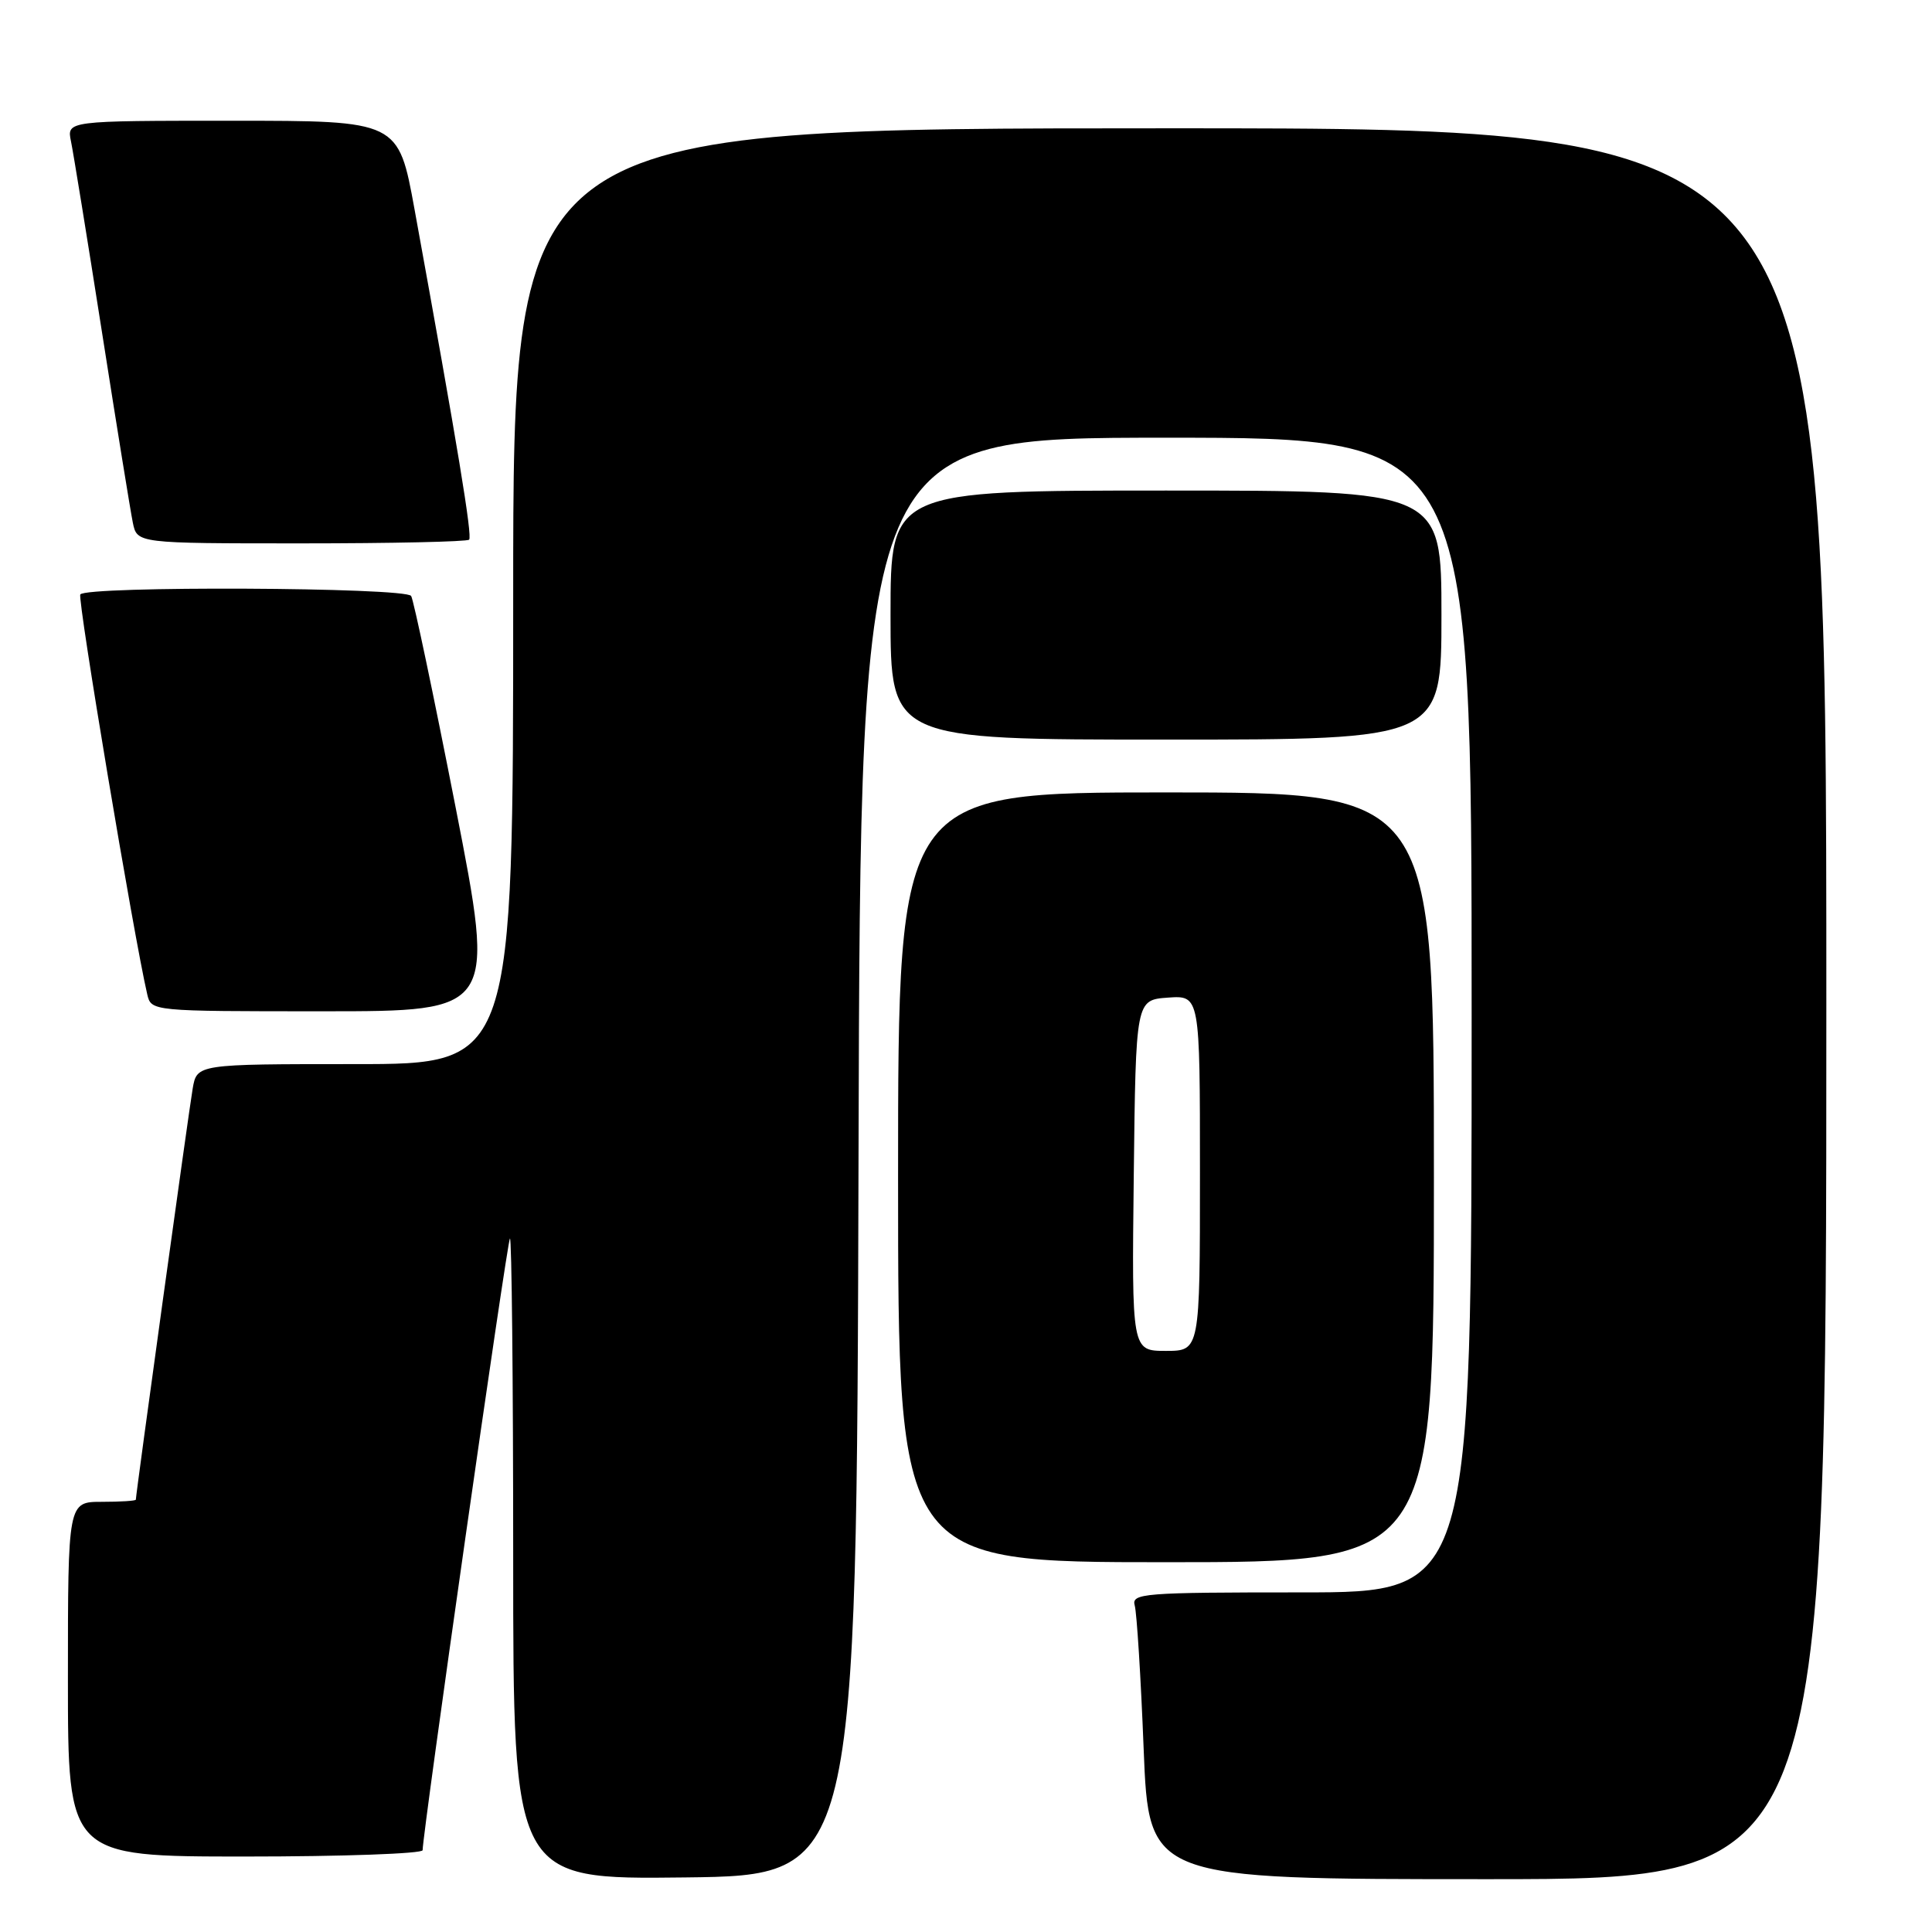 <?xml version="1.0" encoding="UTF-8" standalone="no"?>
<!DOCTYPE svg PUBLIC "-//W3C//DTD SVG 1.1//EN" "http://www.w3.org/Graphics/SVG/1.1/DTD/svg11.dtd" >
<svg xmlns="http://www.w3.org/2000/svg" xmlns:xlink="http://www.w3.org/1999/xlink" version="1.1" viewBox="0 0 256 256">
 <g >
 <path fill="currentColor"
d=" M 113.76 153.25 C 114.01 58.00 114.01 58.00 154.51 58.00 C 195.00 58.00 195.00 58.00 195.00 134.50 C 195.00 211.00 195.00 211.00 172.43 211.00 C 151.42 211.00 149.90 211.12 150.36 212.75 C 150.63 213.71 151.17 222.26 151.54 231.75 C 152.23 249.00 152.23 249.00 197.11 249.00 C 242.00 249.00 242.00 249.00 242.00 133.00 C 242.00 17.00 242.00 17.00 155.00 17.00 C 68.00 17.00 68.00 17.00 68.00 79.00 C 68.00 141.00 68.00 141.00 47.05 141.00 C 26.09 141.00 26.09 141.00 25.53 144.25 C 25.03 147.13 18.00 197.97 18.00 198.71 C 18.00 198.87 15.98 199.00 13.50 199.00 C 9.00 199.00 9.00 199.00 9.00 222.50 C 9.00 246.00 9.00 246.00 32.50 246.00 C 45.43 246.00 56.00 245.62 56.00 245.16 C 56.00 242.91 67.19 164.48 67.57 164.10 C 67.80 163.86 68.00 182.88 68.00 206.35 C 68.00 249.04 68.00 249.04 90.75 248.77 C 113.50 248.50 113.50 248.50 113.76 153.25 Z  M 190.00 156.00 C 190.00 105.00 190.00 105.00 154.50 105.00 C 119.00 105.00 119.00 105.00 119.00 156.00 C 119.00 207.00 119.00 207.00 154.50 207.00 C 190.00 207.00 190.00 207.00 190.00 156.00 Z  M 60.37 106.97 C 57.46 92.11 54.81 79.51 54.48 78.97 C 53.77 77.81 11.35 77.62 10.64 78.77 C 10.25 79.41 17.73 124.11 19.51 131.75 C 20.04 134.00 20.04 134.00 42.84 134.00 C 65.65 134.00 65.65 134.00 60.37 106.97 Z  M 191.00 81.50 C 191.00 65.00 191.00 65.00 154.50 65.00 C 118.00 65.00 118.00 65.00 118.00 81.50 C 118.00 98.00 118.00 98.00 154.50 98.00 C 191.00 98.00 191.00 98.00 191.00 81.50 Z  M 62.16 71.51 C 62.61 71.06 60.66 59.24 54.93 27.75 C 52.79 16.00 52.79 16.00 30.81 16.00 C 8.84 16.00 8.84 16.00 9.41 18.75 C 9.72 20.26 11.57 31.62 13.51 44.00 C 15.45 56.38 17.29 67.74 17.60 69.25 C 18.16 72.00 18.16 72.00 39.91 72.00 C 51.88 72.00 61.89 71.78 62.16 71.51 Z  M 150.23 155.75 C 150.50 132.50 150.50 132.50 154.75 132.19 C 159.00 131.89 159.00 131.89 159.00 155.44 C 159.00 179.00 159.00 179.00 154.48 179.00 C 149.96 179.00 149.96 179.00 150.23 155.75 Z "/>
</g>
</svg>